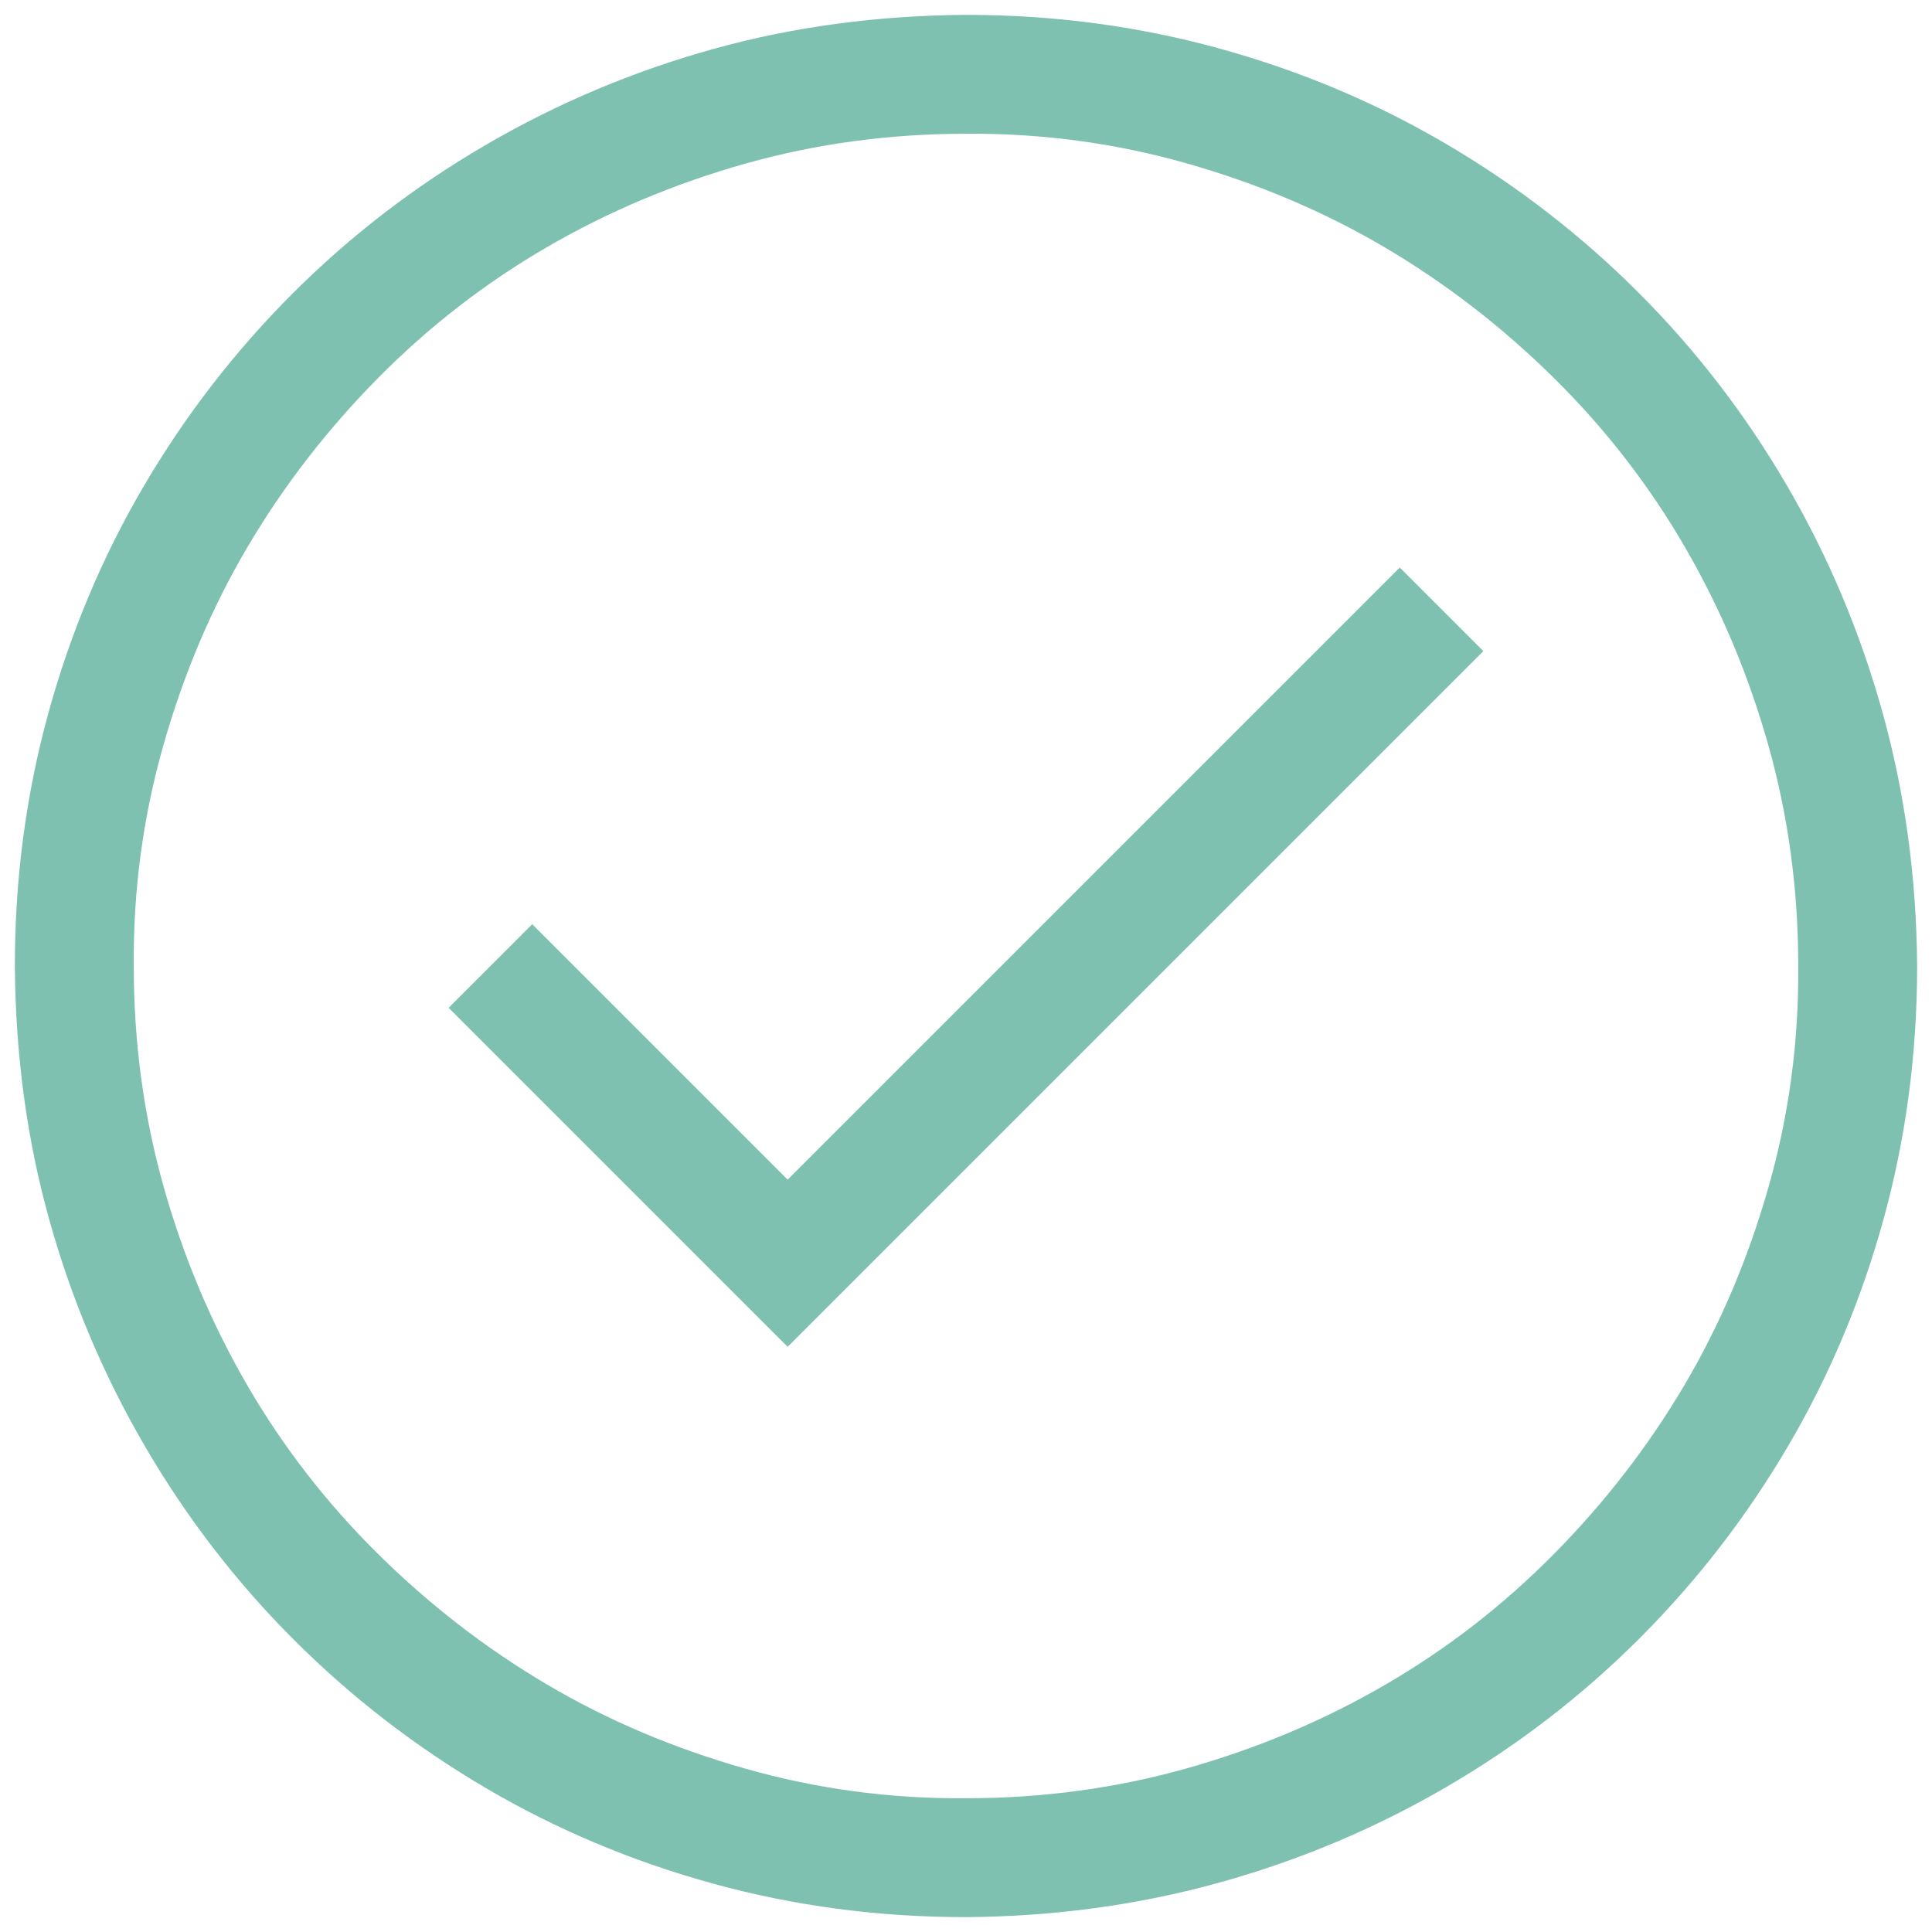 <svg width="65" height="65" viewBox="0 0 65 65" fill="none" xmlns="http://www.w3.org/2000/svg">
<g clip-path="url(#clip0_173_1644)">
<path d="M47.094 19.094L49.906 21.906L26.5 45.312L15.094 33.906L17.906 31.094L26.5 39.688L47.094 19.094ZM32.5 0.5C35.438 0.5 38.271 0.875 41 1.625C43.729 2.375 46.281 3.448 48.656 4.844C51.031 6.24 53.188 7.906 55.125 9.844C57.062 11.781 58.729 13.948 60.125 16.344C61.521 18.74 62.594 21.292 63.344 24C64.094 26.708 64.479 29.542 64.5 32.5C64.5 35.438 64.125 38.271 63.375 41C62.625 43.729 61.552 46.281 60.156 48.656C58.76 51.031 57.094 53.188 55.156 55.125C53.219 57.062 51.052 58.729 48.656 60.125C46.26 61.521 43.708 62.594 41 63.344C38.292 64.094 35.458 64.479 32.5 64.5C29.562 64.5 26.729 64.125 24 63.375C21.271 62.625 18.719 61.552 16.344 60.156C13.969 58.76 11.812 57.094 9.875 55.156C7.938 53.219 6.271 51.052 4.875 48.656C3.479 46.26 2.406 43.719 1.656 41.031C0.906 38.344 0.521 35.5 0.5 32.5C0.5 29.562 0.875 26.729 1.625 24C2.375 21.271 3.448 18.719 4.844 16.344C6.24 13.969 7.906 11.812 9.844 9.875C11.781 7.938 13.948 6.271 16.344 4.875C18.74 3.479 21.281 2.406 23.969 1.656C26.656 0.906 29.5 0.521 32.5 0.5ZM32.5 60.5C35.062 60.5 37.531 60.167 39.906 59.5C42.281 58.833 44.51 57.896 46.594 56.688C48.677 55.479 50.573 54.01 52.281 52.281C53.99 50.552 55.448 48.667 56.656 46.625C57.865 44.583 58.812 42.354 59.5 39.938C60.188 37.521 60.521 35.042 60.5 32.5C60.5 29.938 60.167 27.469 59.5 25.094C58.833 22.719 57.896 20.49 56.688 18.406C55.479 16.323 54.01 14.427 52.281 12.719C50.552 11.01 48.667 9.552 46.625 8.344C44.583 7.135 42.354 6.188 39.938 5.5C37.521 4.812 35.042 4.479 32.5 4.5C29.938 4.5 27.469 4.833 25.094 5.5C22.719 6.167 20.49 7.104 18.406 8.312C16.323 9.521 14.427 10.99 12.719 12.719C11.01 14.448 9.552 16.333 8.344 18.375C7.135 20.417 6.188 22.646 5.5 25.062C4.812 27.479 4.479 29.958 4.5 32.5C4.5 35.062 4.833 37.531 5.5 39.906C6.167 42.281 7.104 44.51 8.312 46.594C9.521 48.677 10.99 50.573 12.719 52.281C14.448 53.99 16.333 55.448 18.375 56.656C20.417 57.865 22.646 58.812 25.062 59.5C27.479 60.188 29.958 60.521 32.5 60.5Z" fill="#7EC1B1"/>
</g>
<defs>
<clipPath id="clip0_173_1644">
<rect width="64" height="64" fill="white" transform="translate(0.5 0.5)"/>
</clipPath>
</defs>
</svg>
